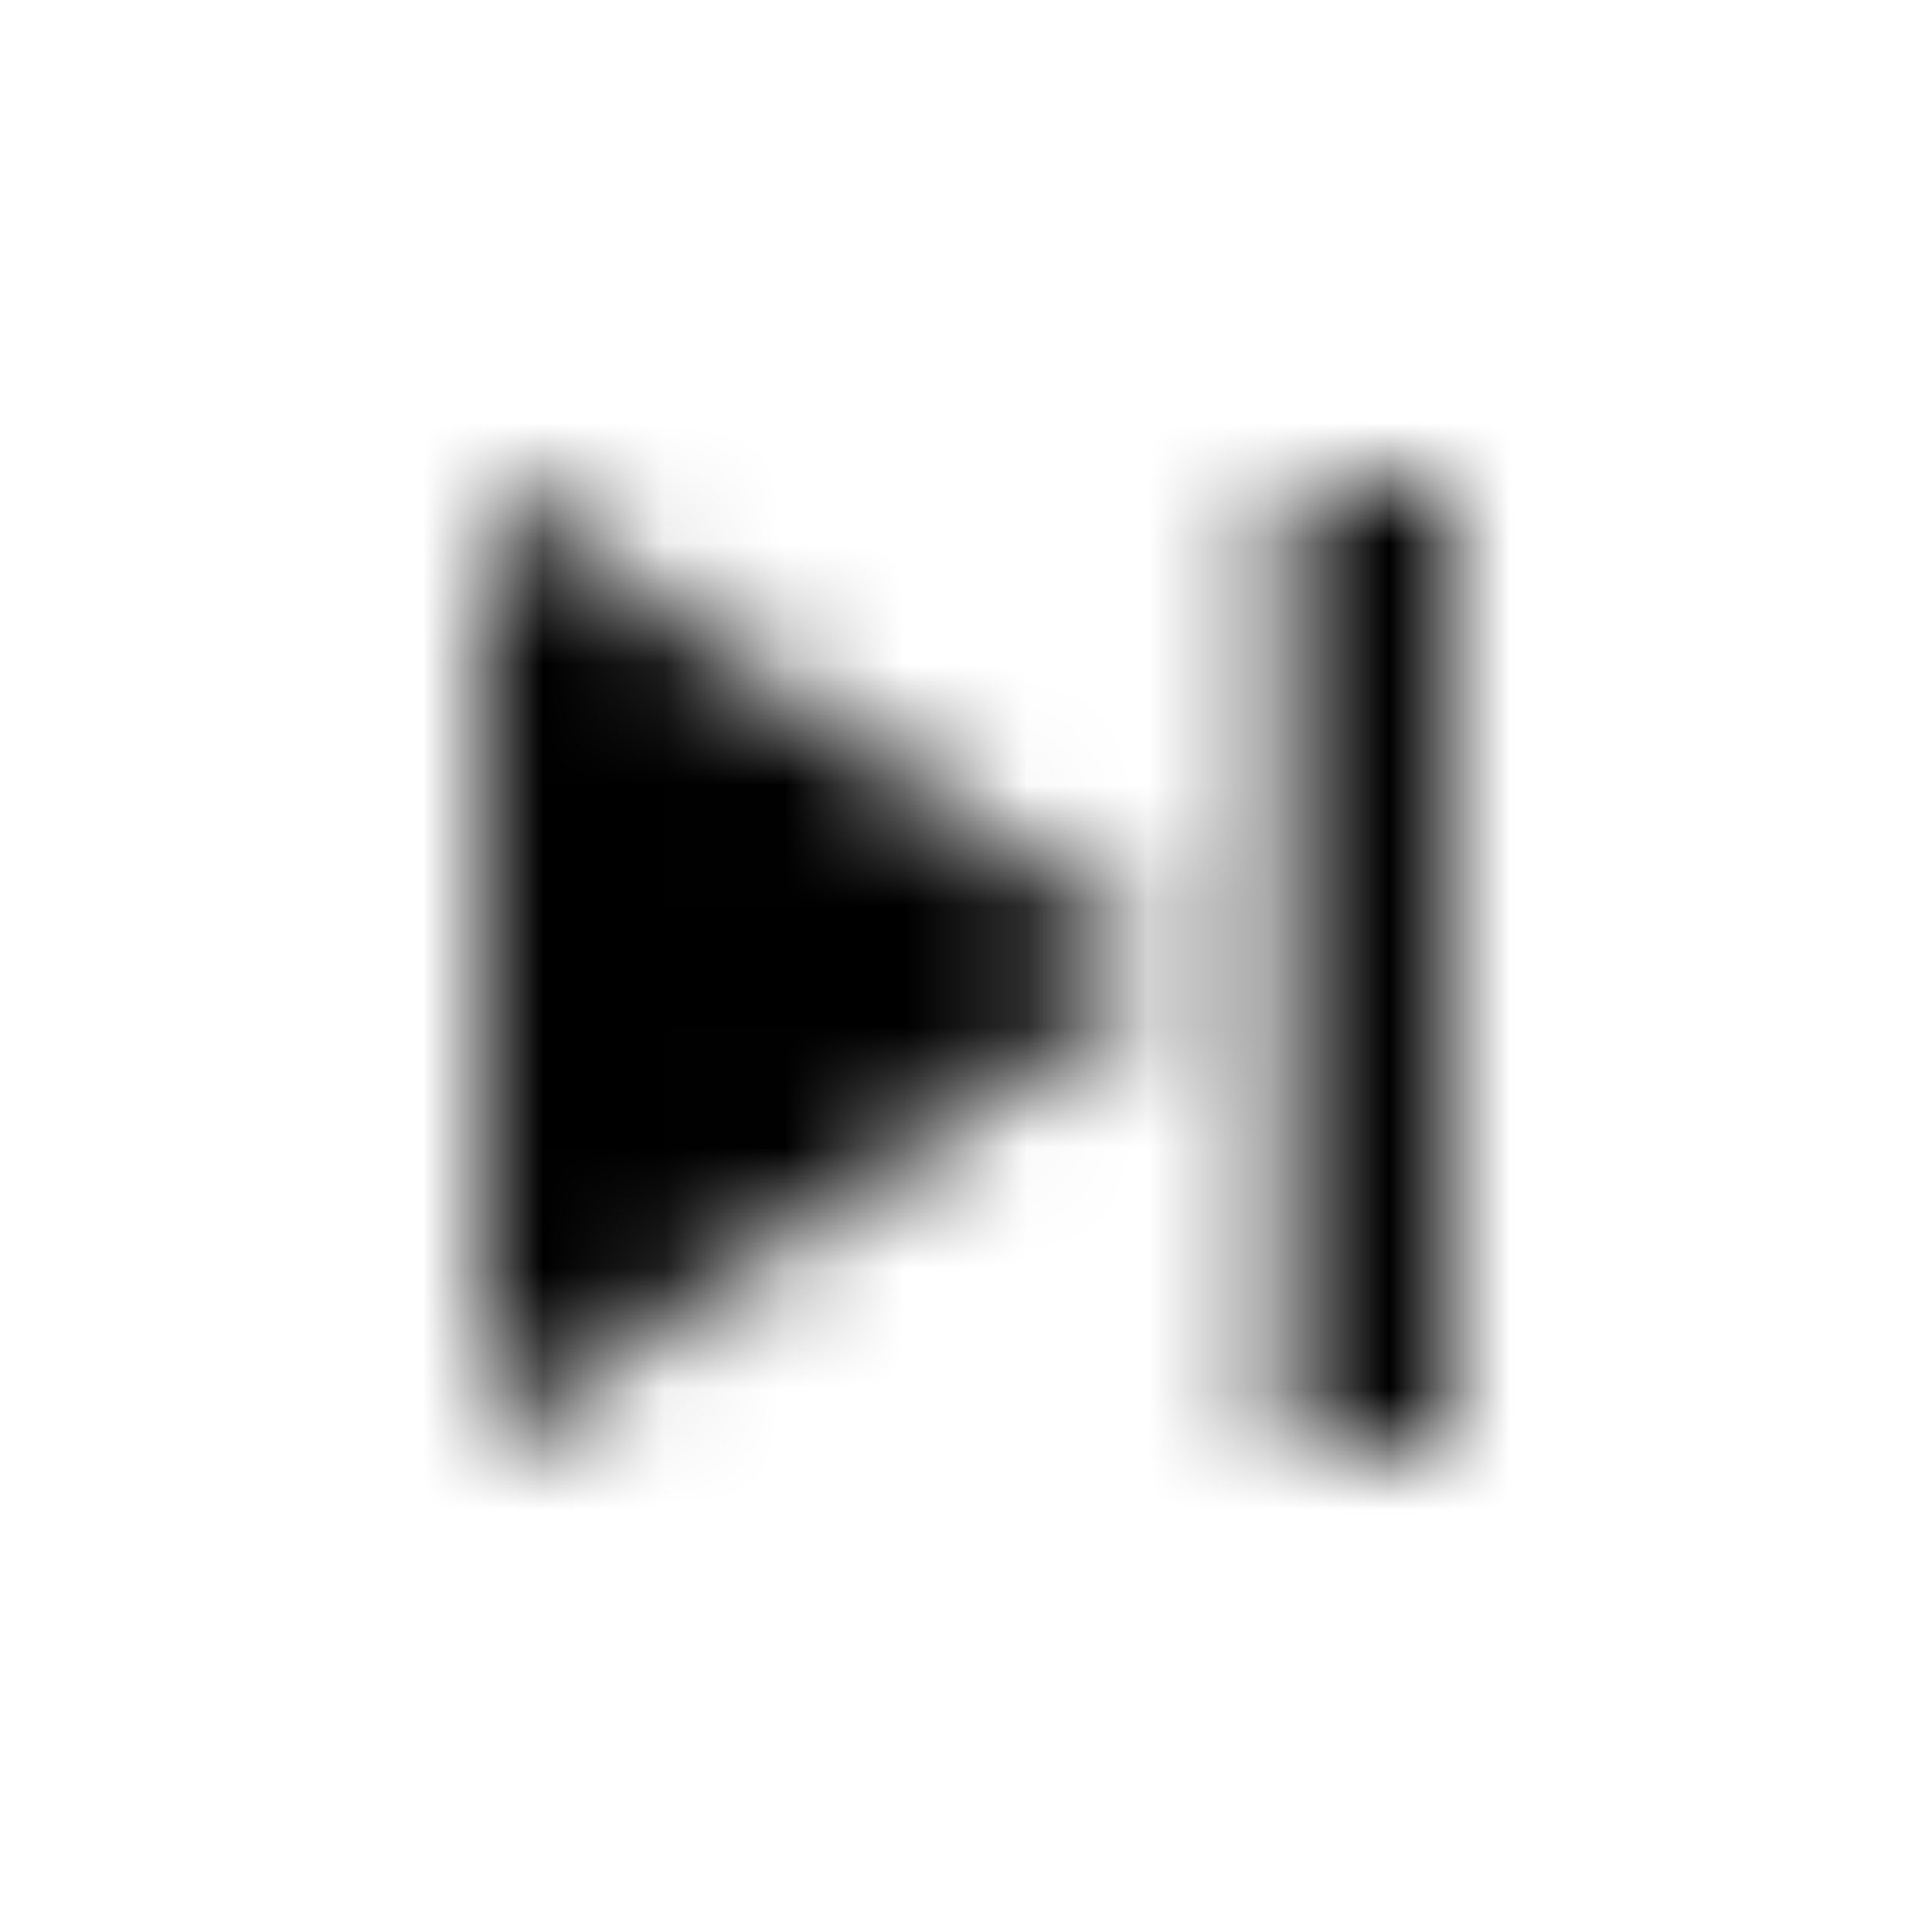 <svg xmlns="http://www.w3.org/2000/svg" xmlns:xlink="http://www.w3.org/1999/xlink" width="16" height="16" viewBox="0 0 16 16">
  <defs>
    <path id="skip-next-a" d="M4,12 L9.667,8 L4,4 L4,12 Z M10.667,4 L10.667,12 L12,12 L12,4 L10.667,4 Z"/>
  </defs>
  <g fill="none" fill-rule="evenodd">
    <mask id="skip-next-b" fill="#fff">
      <use xlink:href="#skip-next-a"/>
    </mask>
    <g fill="CurrentColor" mask="url(#skip-next-b)">
      <rect width="16" height="16"/>
    </g>
  </g>
</svg>
